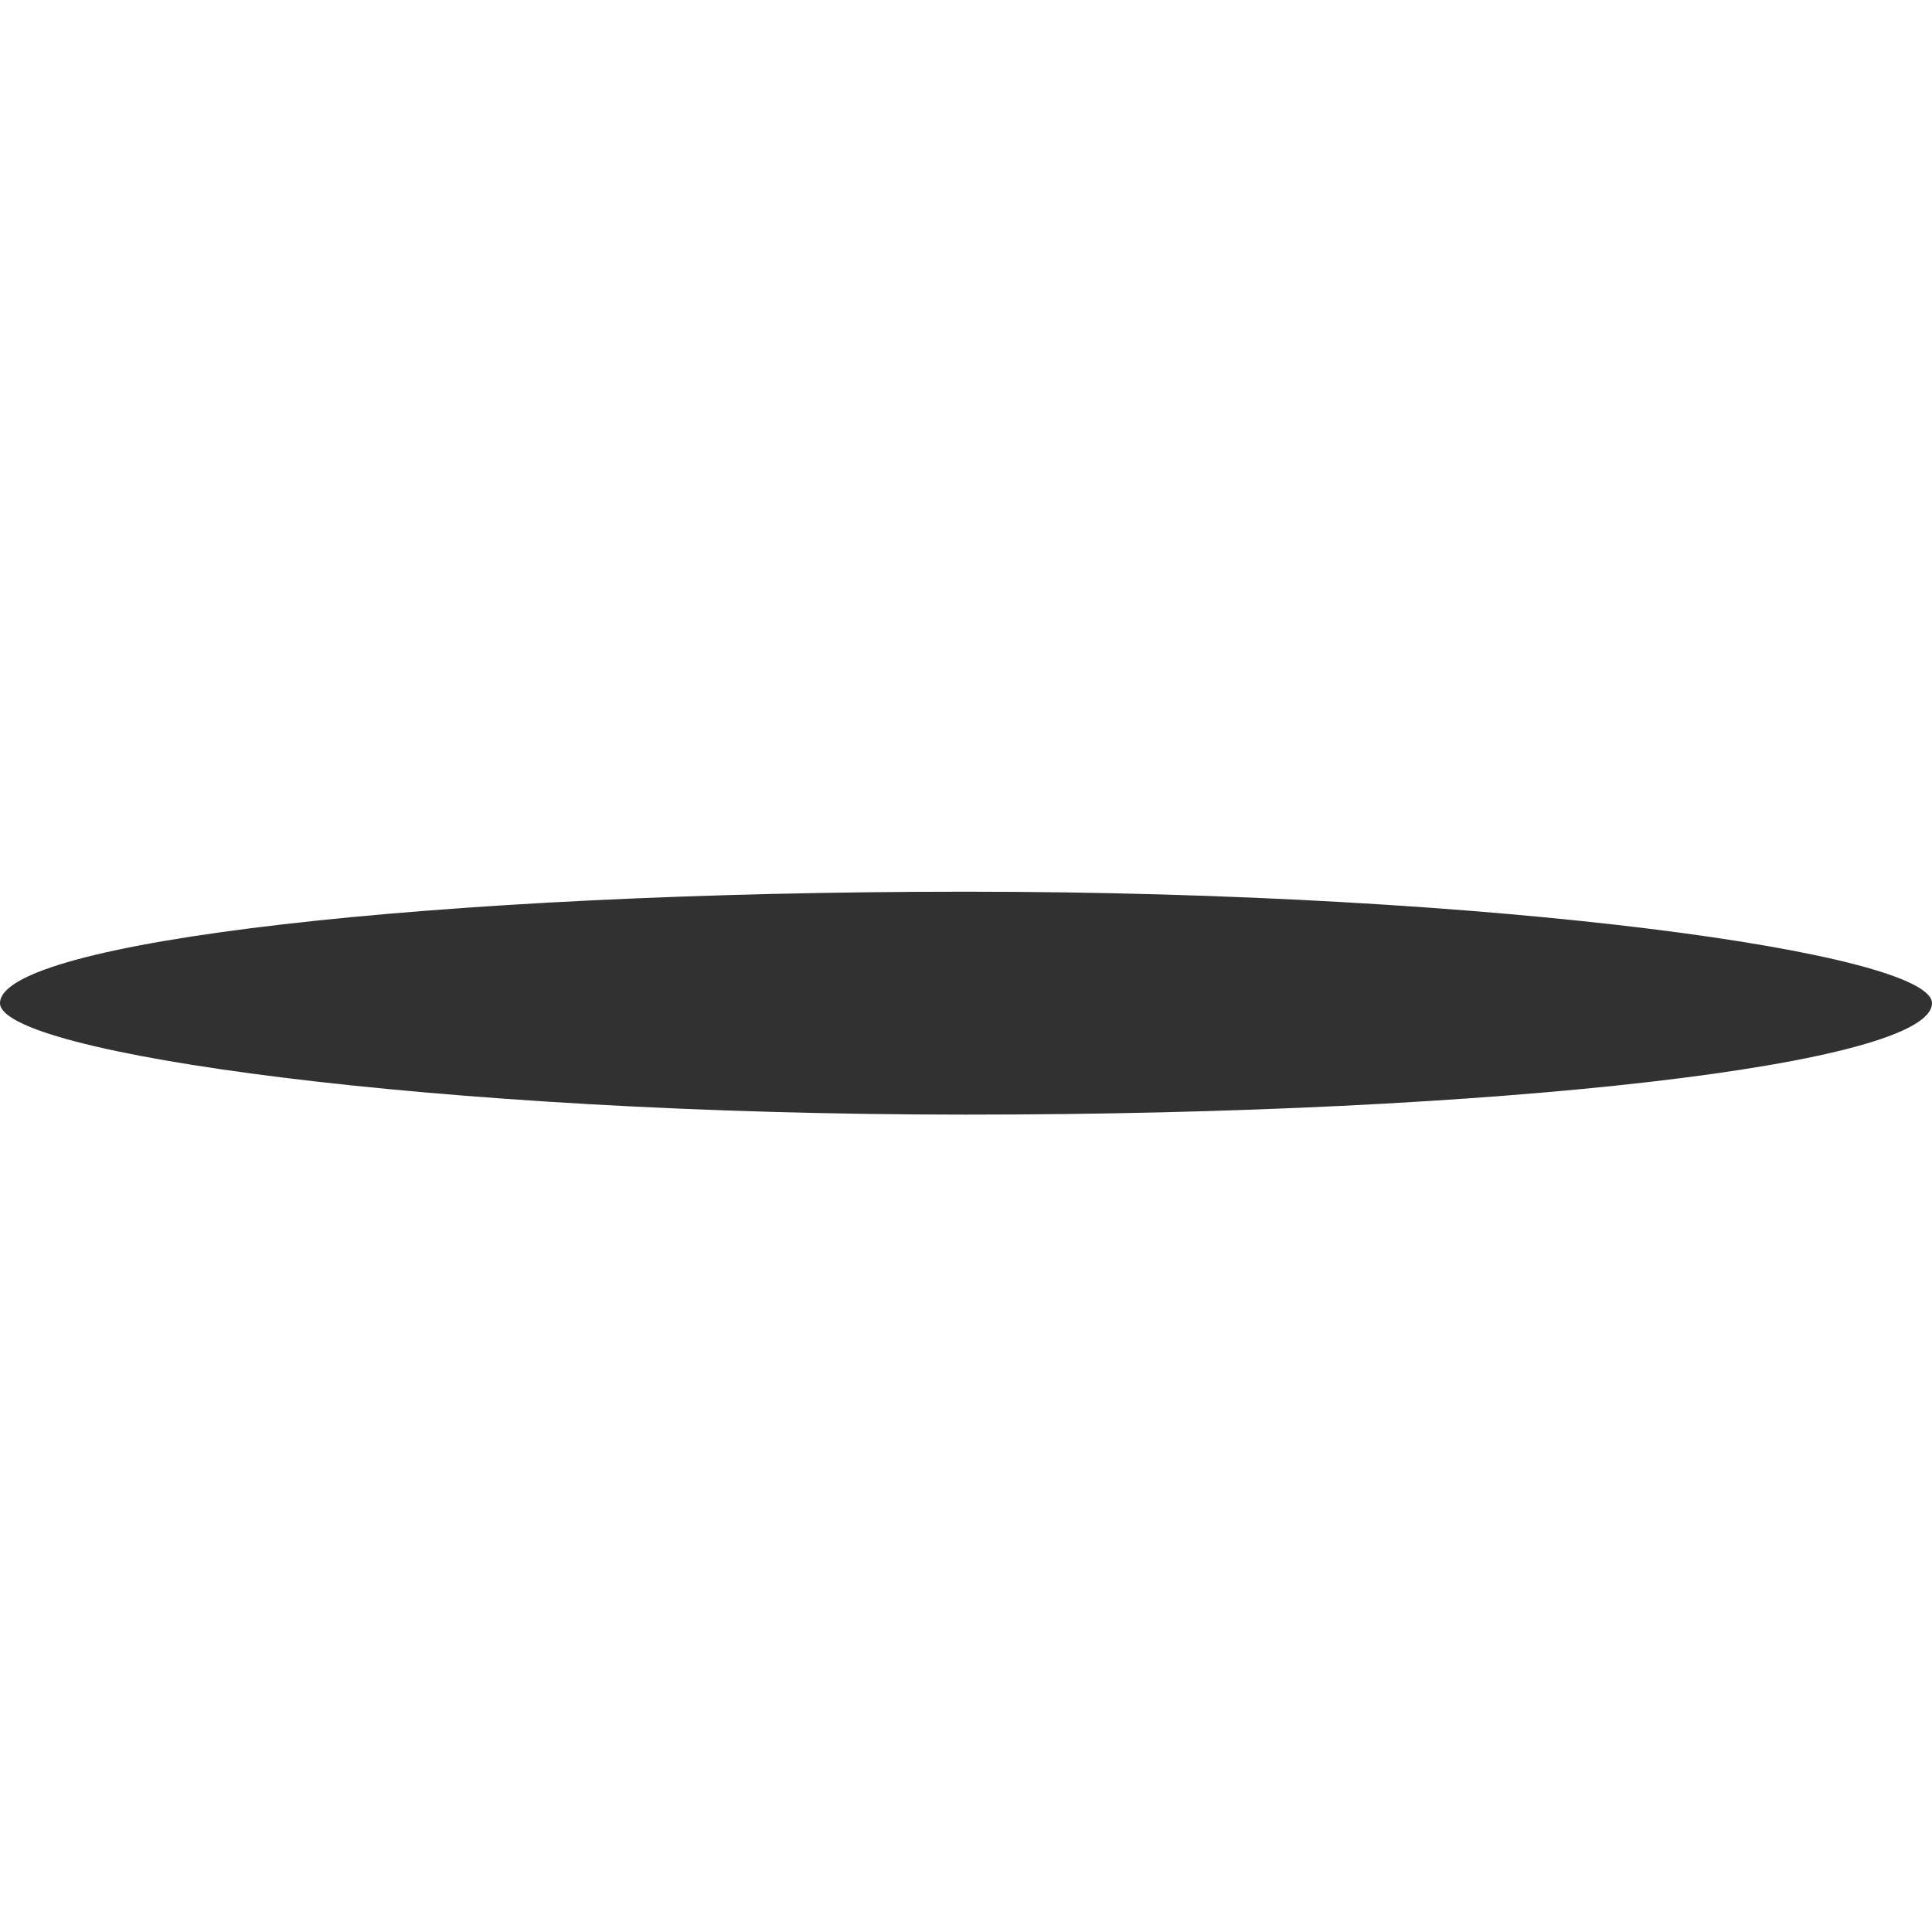 <svg width="52" height="52" viewBox="0 0 52 52" fill="none" xmlns="http://www.w3.org/2000/svg" xmlns:xlink="http://www.w3.org/1999/xlink">
<rect  x="0" y="24" width="52" height="6" rx="40" fill="#313131"/>
<rect  x="29" y="0" width="52" height="6" rx="40" transform="rotate(180 29 0)" fill="#313131"/>
</svg>
